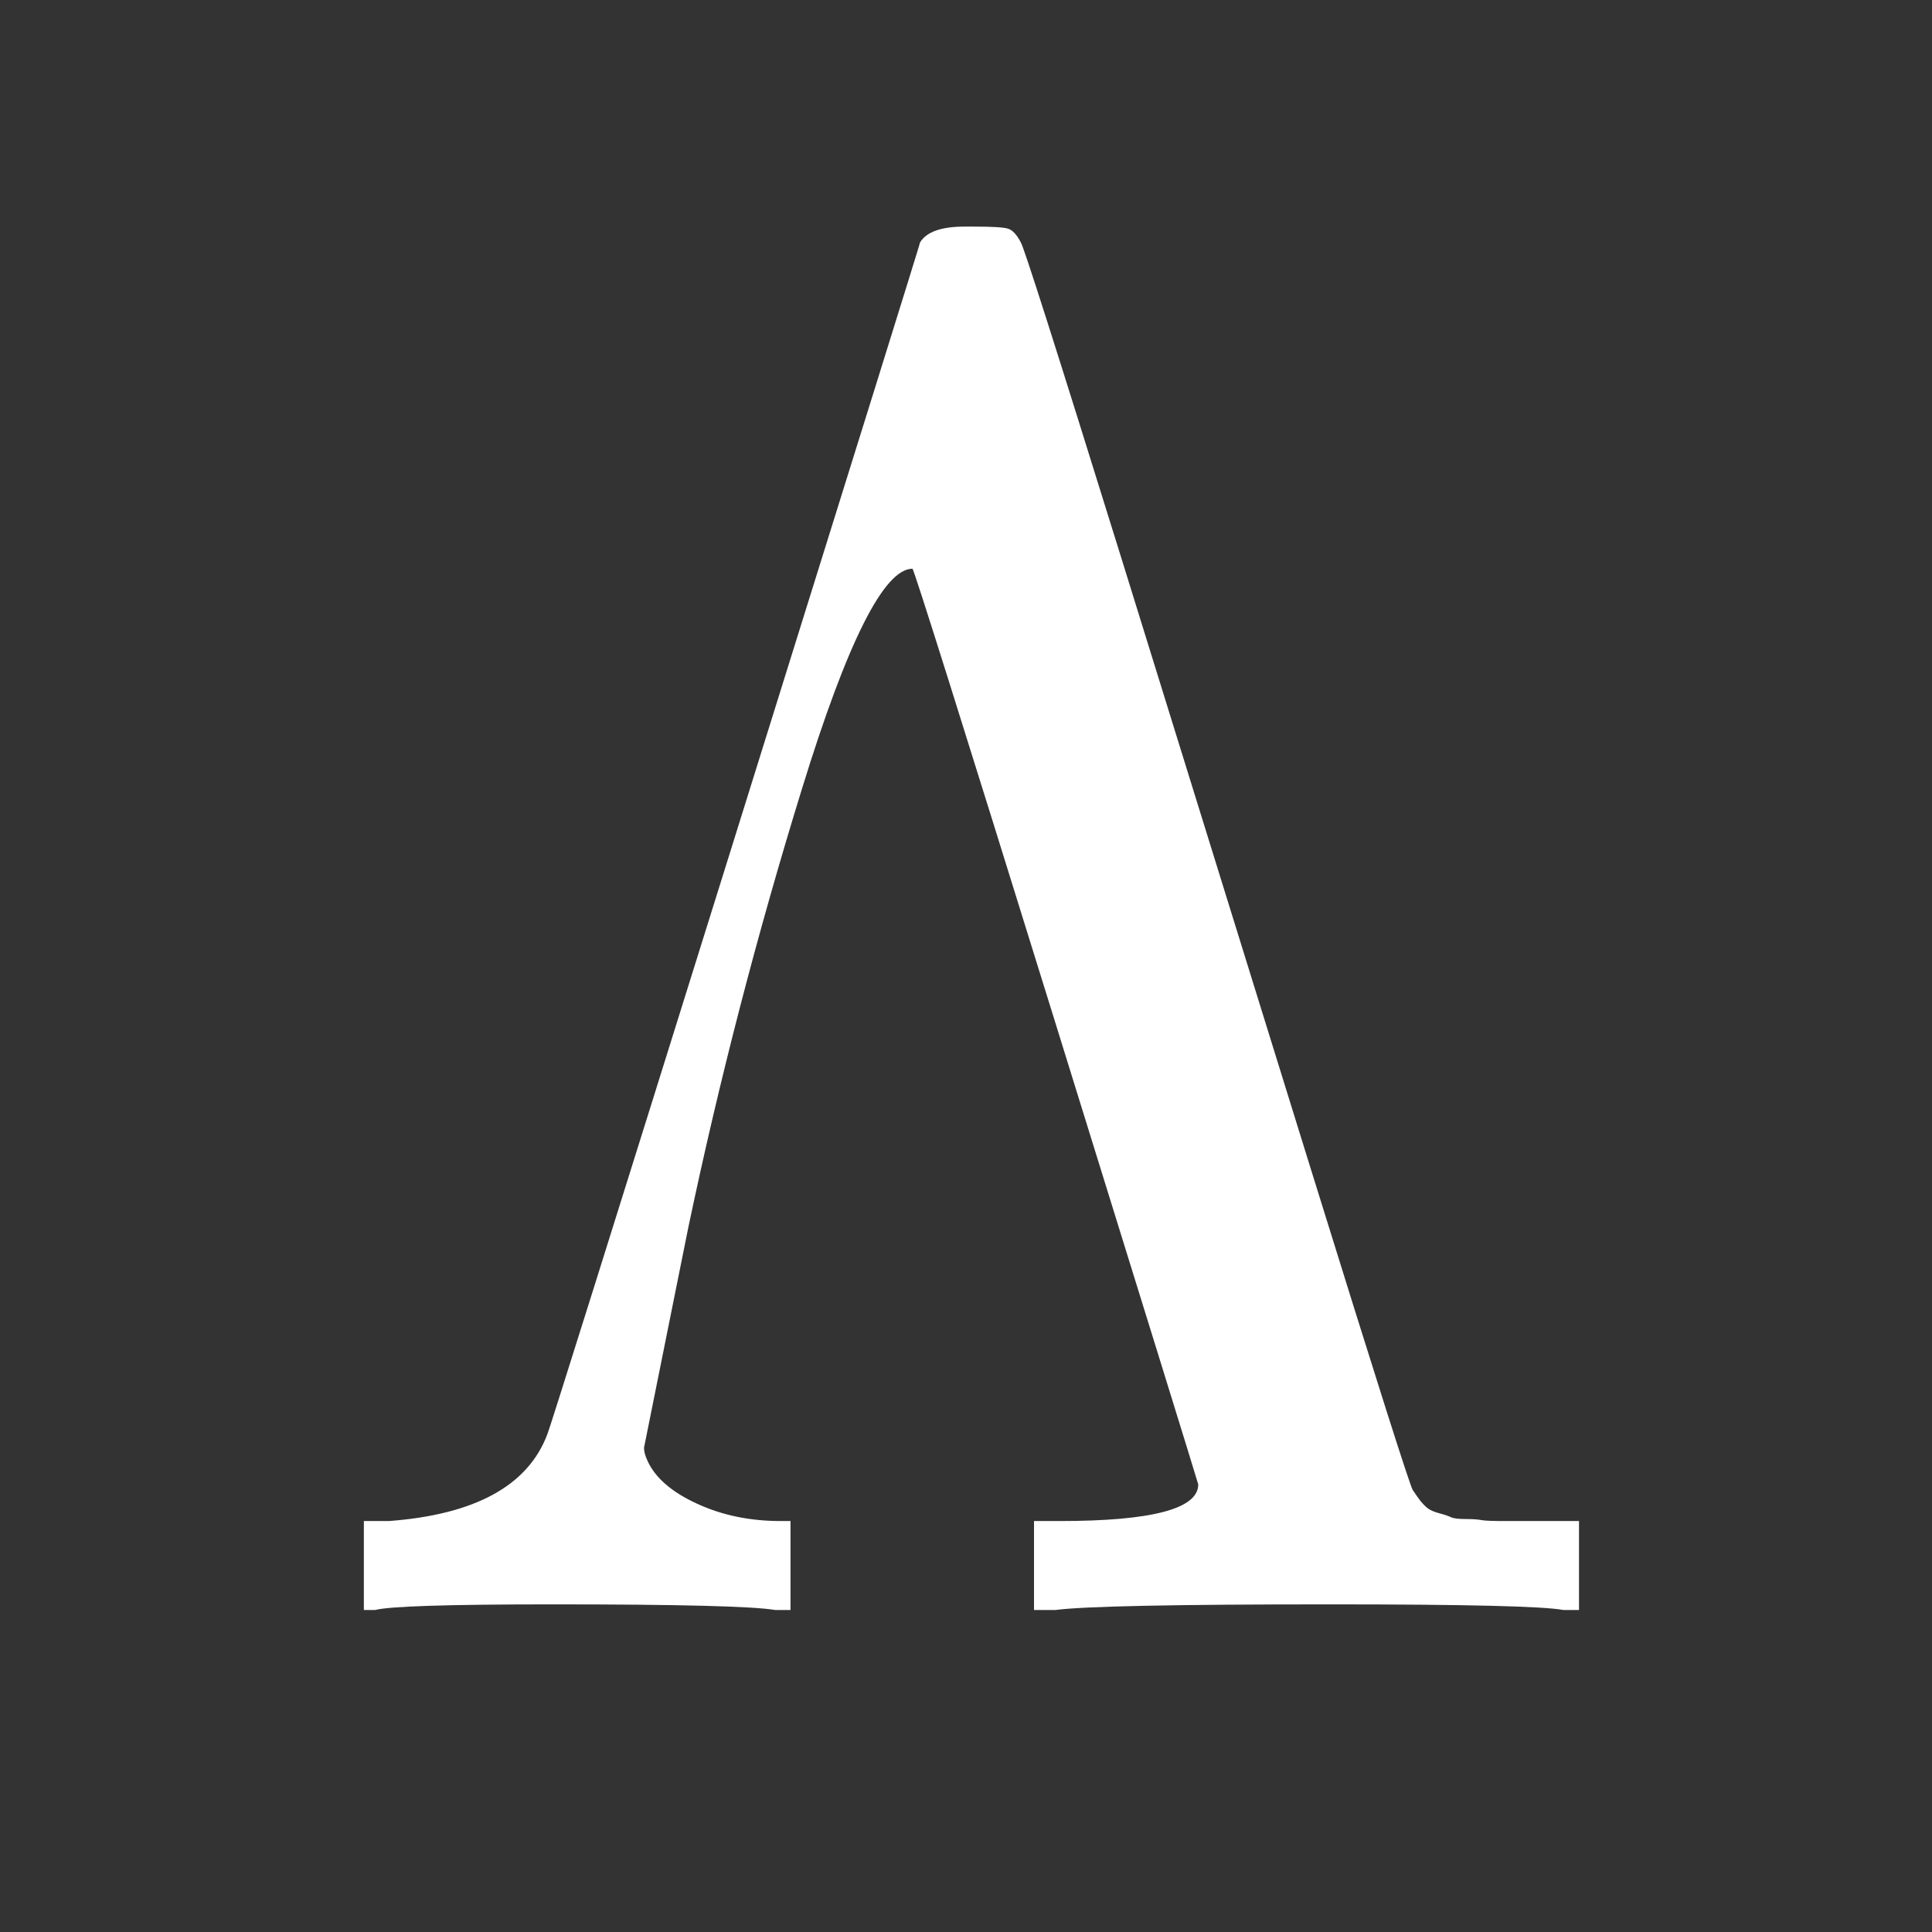 <svg xmlns="http://www.w3.org/2000/svg" version="1.1" width="96" height="96" viewbox="0 0 96 96"><rect width="100%" height="100%" fill="#333333" stroke="none"/><rect x="0" y="0" width="96" height="96" fill="transparent"></rect><g transform="translate(15, 80) scale(2)"><path d="M15.36-33.98L15.36-33.98Q15.6-34.37 16.46-34.37L16.46-34.37Q16.61-34.37 16.7-34.37L16.7-34.37Q17.38-34.37 17.54-34.32 17.71-34.27 17.86-33.98L17.86-33.98Q17.95-33.89 20.33-26.23 22.7-18.58 25.1-10.85 27.5-3.12 27.6-2.98 27.7-2.83 27.79-2.71 27.89-2.59 27.98-2.52 28.08-2.45 28.27-2.4 28.46-2.35 28.56-2.3 28.66-2.26 28.92-2.26 29.18-2.26 29.33-2.23 29.47-2.21 29.86-2.21 30.24-2.21 30.43-2.21L30.43-2.21 31.73-2.21 31.73 0 31.34 0Q30.62-0.14 25.54-0.14L25.54-0.14Q19.78-0.14 18.72 0L18.72 0 18.19 0 18.19-2.21 18.82-2.21Q22.27-2.21 22.27-3.12L22.27-3.12Q22.22-3.31 18.72-14.59 15.22-25.87 15.17-25.87L15.17-25.87Q14.11-25.87 12.43-20.42 10.75-14.98 9.6-9.5L9.6-9.5 8.5-4.03Q8.5-3.89 8.59-3.7L8.59-3.7Q8.88-3.07 9.82-2.64 10.75-2.21 11.9-2.21L11.9-2.21 12.14-2.21 12.14 0 11.76 0Q10.94-0.14 6.24-0.14L6.24-0.14Q2.35-0.14 1.82 0L1.82 0 1.54 0 1.54-2.21 2.16-2.21Q5.38-2.45 6.1-4.37L6.1-4.37Q6.14-4.42 10.75-19.18 15.36-33.94 15.36-33.98Z" fill="#fff"></path></g></svg>
